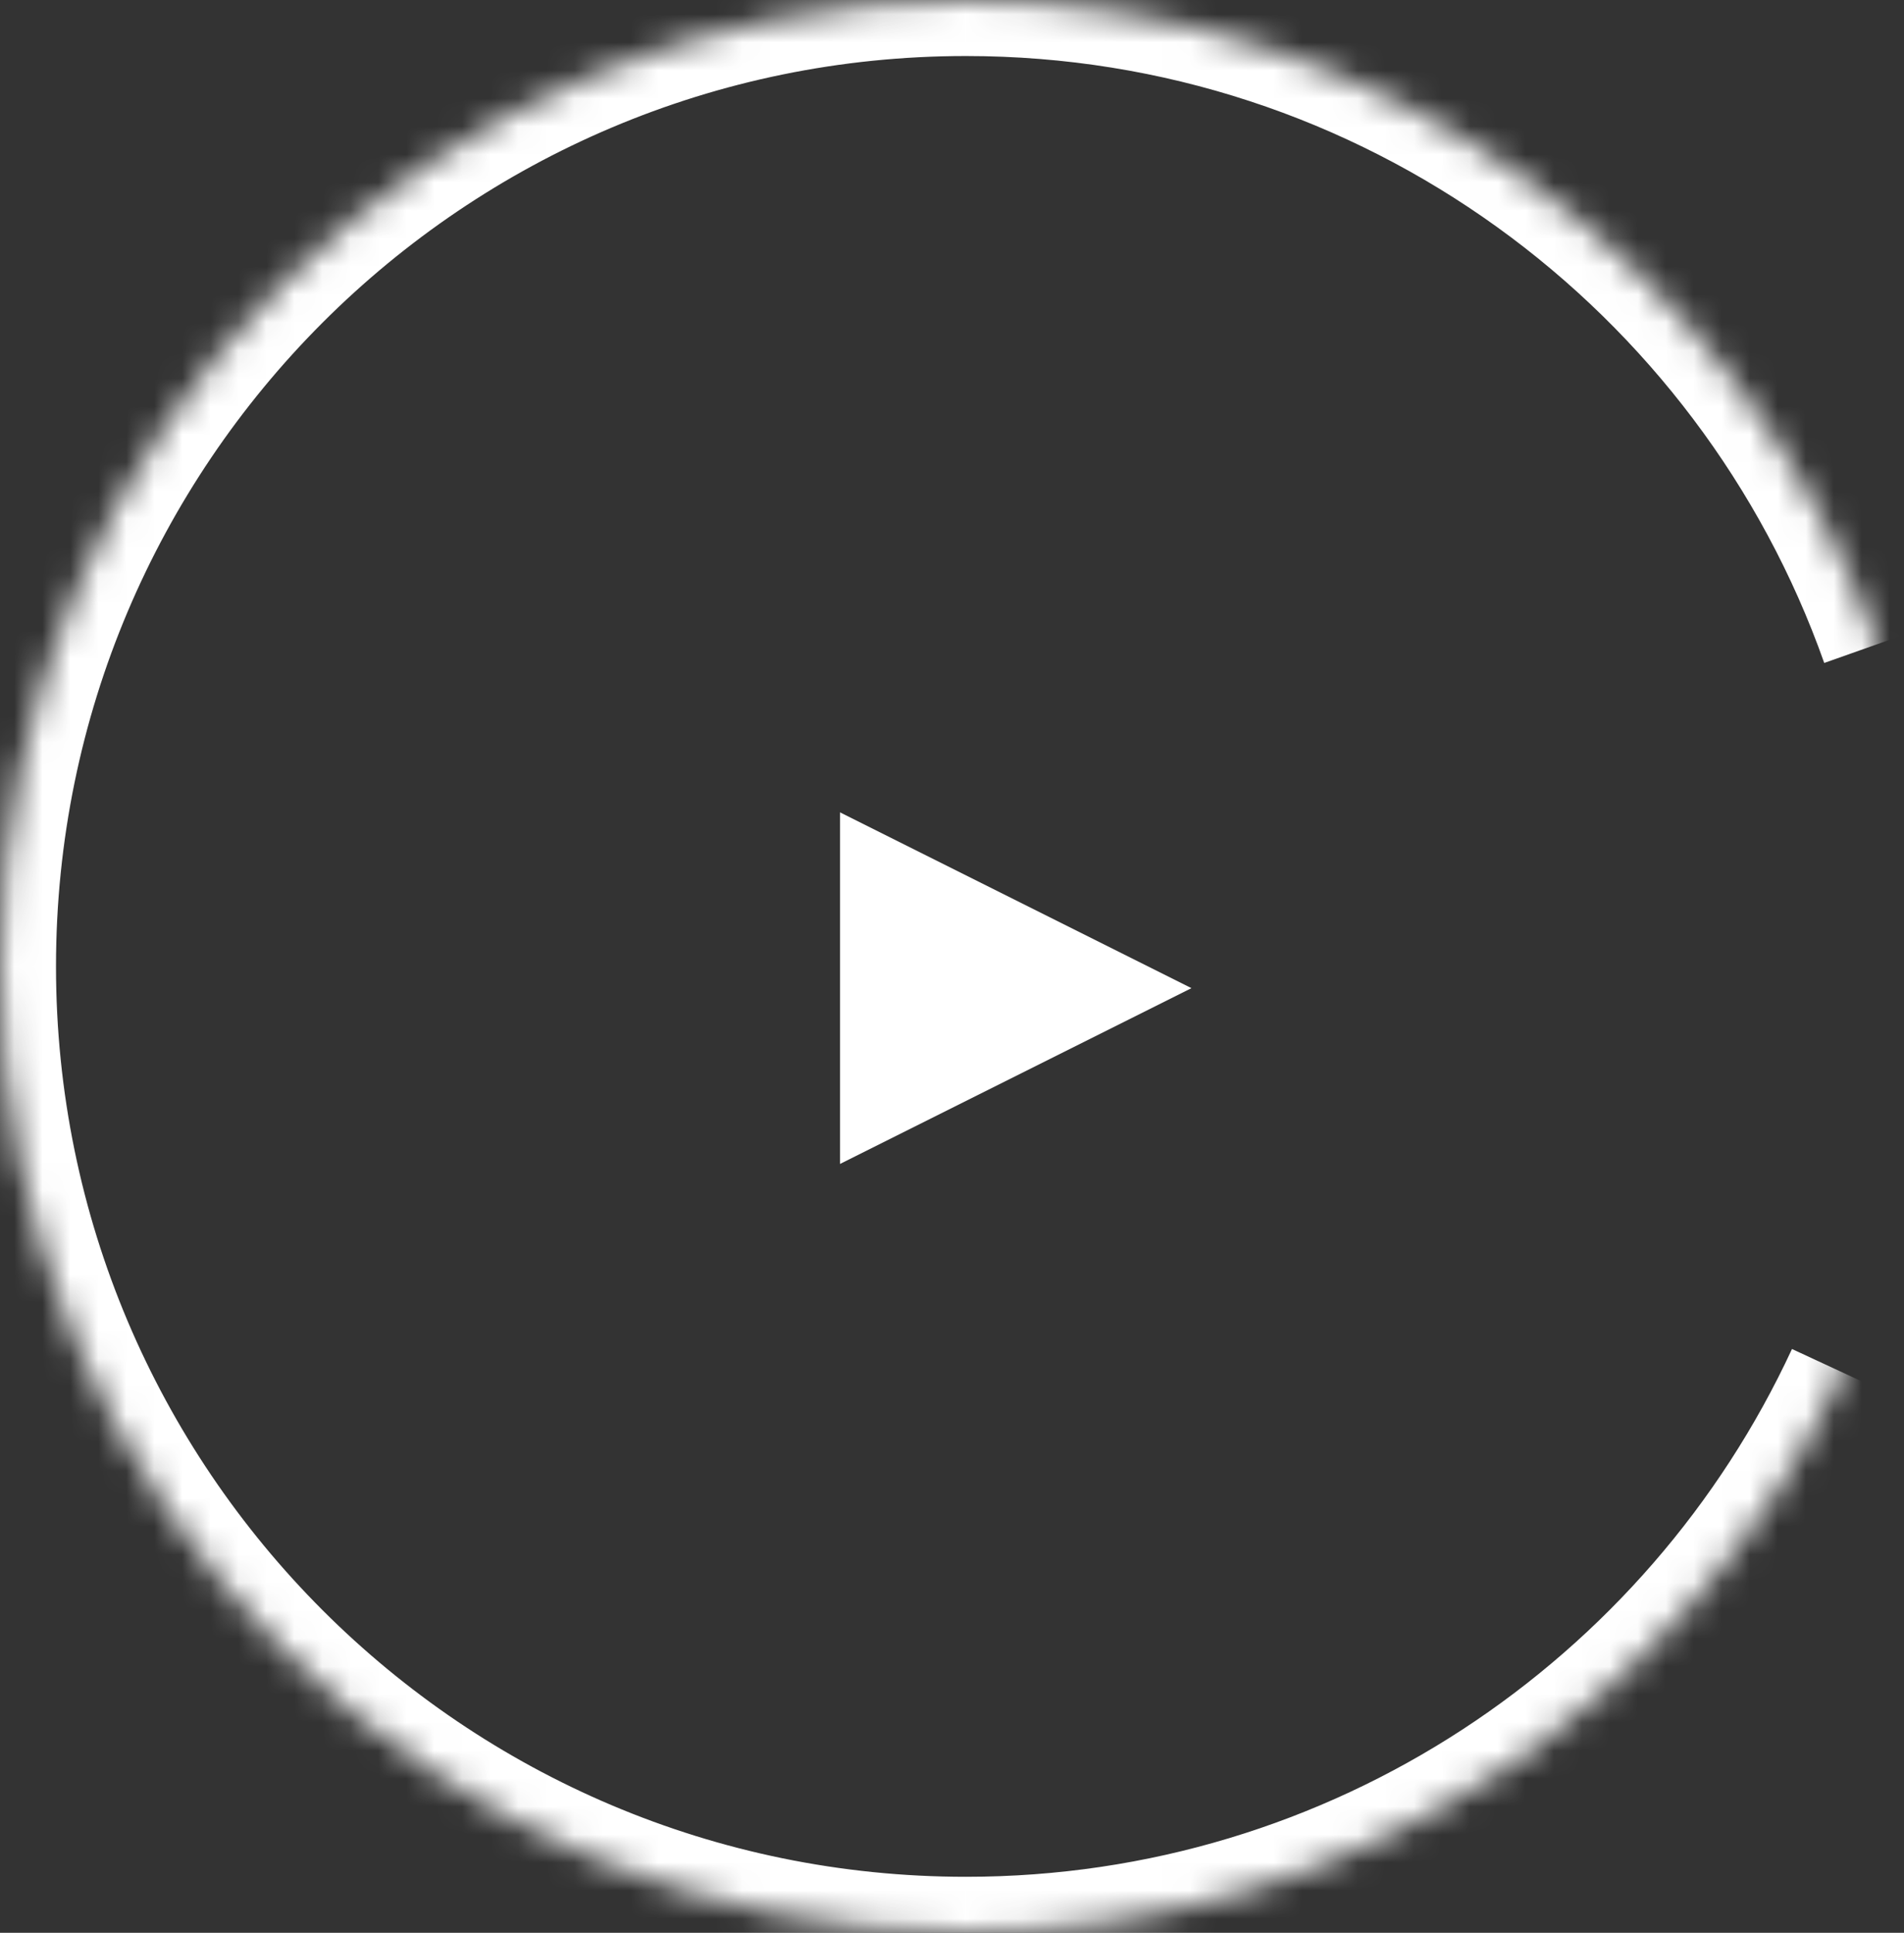 <?xml version="1.0" encoding="UTF-8"?>
<svg width="68px" height="69px" viewBox="0 0 68 69" version="1.1" xmlns="http://www.w3.org/2000/svg" xmlns:xlink="http://www.w3.org/1999/xlink">
    <rect x="0" y="0" width="68" height="69" fill="#333333" stroke="none"/>
    <!-- Generator: Sketch 42 (36781) - http://www.bohemiancoding.com/sketch -->
    <title>Play</title>
    <desc>Created with Sketch.</desc>
    <defs>
        <path d="M65.814,49 L65.814,49 C60.336,60.81 48.375,69 34.5,69 C15.446,69 0,53.554 0,34.5 C0,15.446 15.446,0 34.5,0 C49.522,0 62.301,9.6 67.037,23" id="path-1"></path>
        <mask id="mask-2" maskContentUnits="userSpaceOnUse" maskUnits="objectBoundingBox" x="0" y="0" width="67.037" height="69" fill="white">
            <use xlink:href="#path-1"></use>
        </mask>
    </defs>
    <g id="Symbols" stroke="none" stroke-width="1" fill="none" fill-rule="evenodd">
        <g id="Play">
            <polygon id="Triangle" fill="#FFFFFF" transform="translate(36.276, 35.276) rotate(90) translate(-36.276, -35.276) " points="36.276 29 42.552 41.552 30 41.552"></polygon>
            <use id="Combined-Shape" stroke="#FFFFFF" mask="url(#mask-2)" stroke-width="4" xlink:href="#path-1"></use>
        </g>
    </g>
</svg>